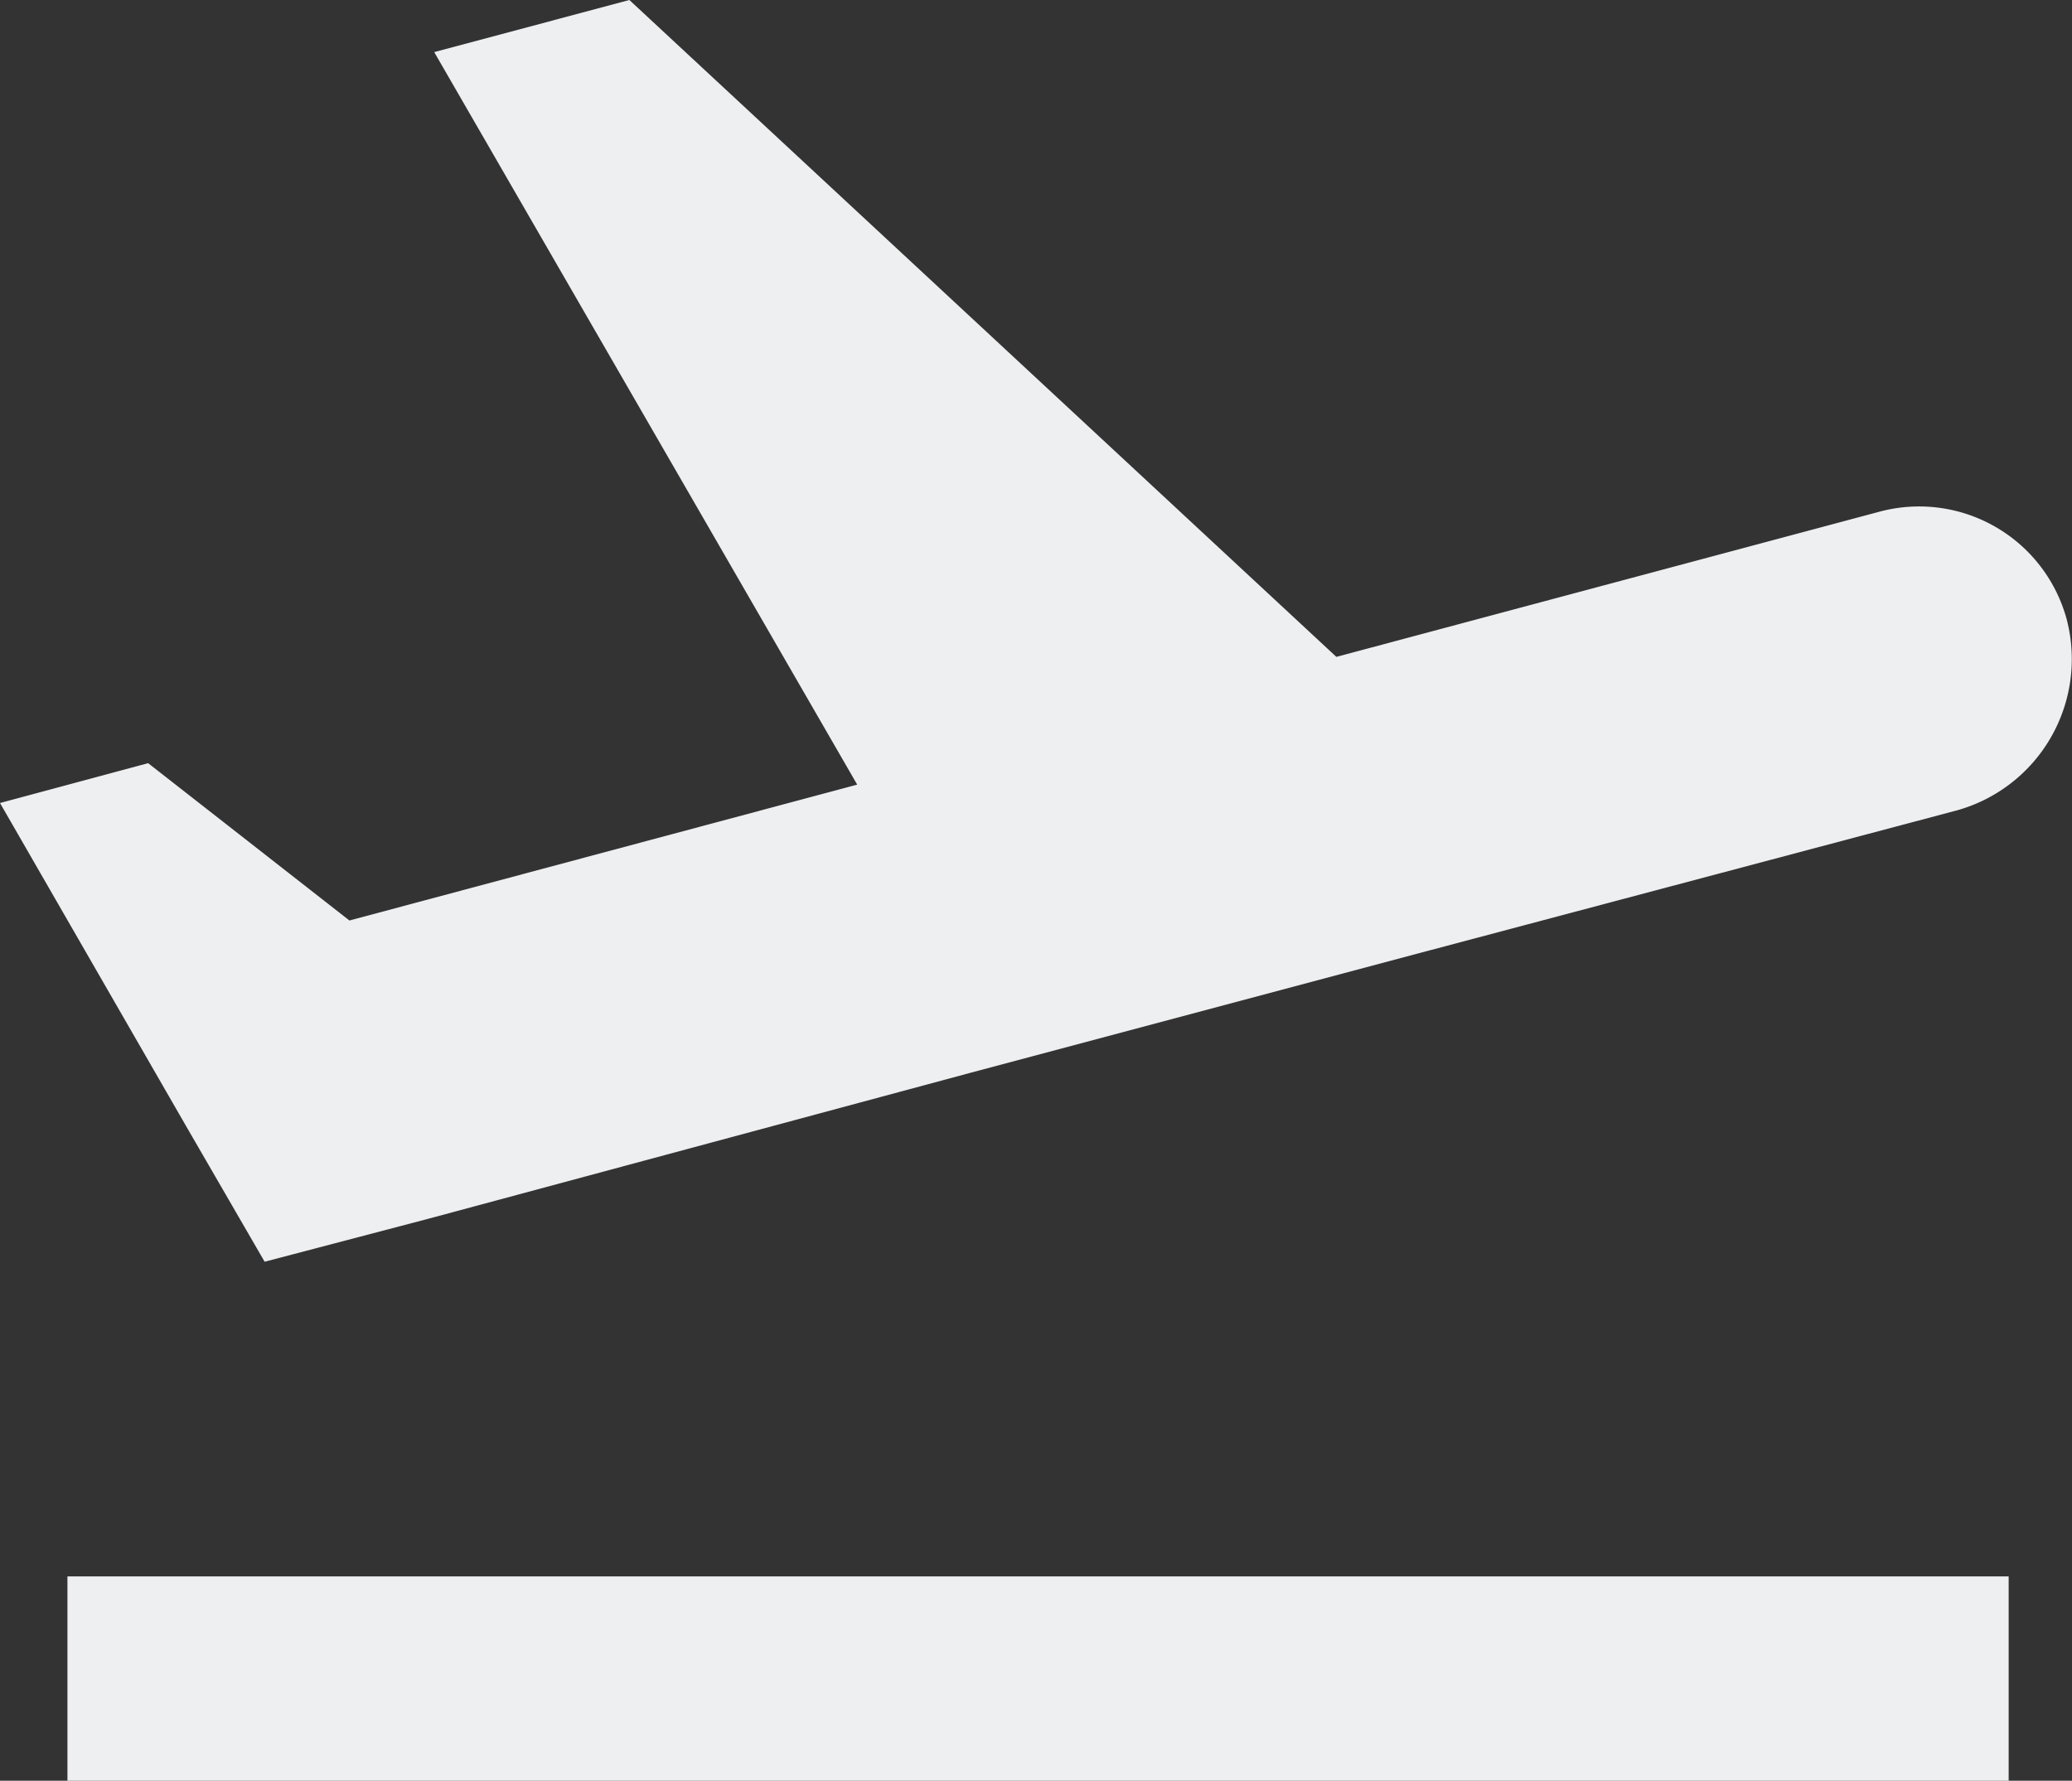 <svg xmlns="http://www.w3.org/2000/svg" width="200" height="171.894" viewBox="0 0 200 171.894">
  <rect x="0" y="0" width="200" height="171.894" fill="#333333" stroke="none"/>
  <path id="airplane-takeoff-d" d="M8.349,155.74H195.726v19.724H8.349V155.74m193-92.308A14.759,14.759,0,0,0,183.2,52.978l-52.367,14L62.59,3.57,43.753,8.6,84.582,79.31,35.568,92.426,16.14,77.239,1.84,81.085l17.949,31.164,7.594,13.116,15.779-4.142,52.367-14.1,42.9-11.44,52.367-13.905A15.161,15.161,0,0,0,201.347,63.432Z" transform="translate(-1.84 -3.57)" fill="#edeff1"/>
</svg>
